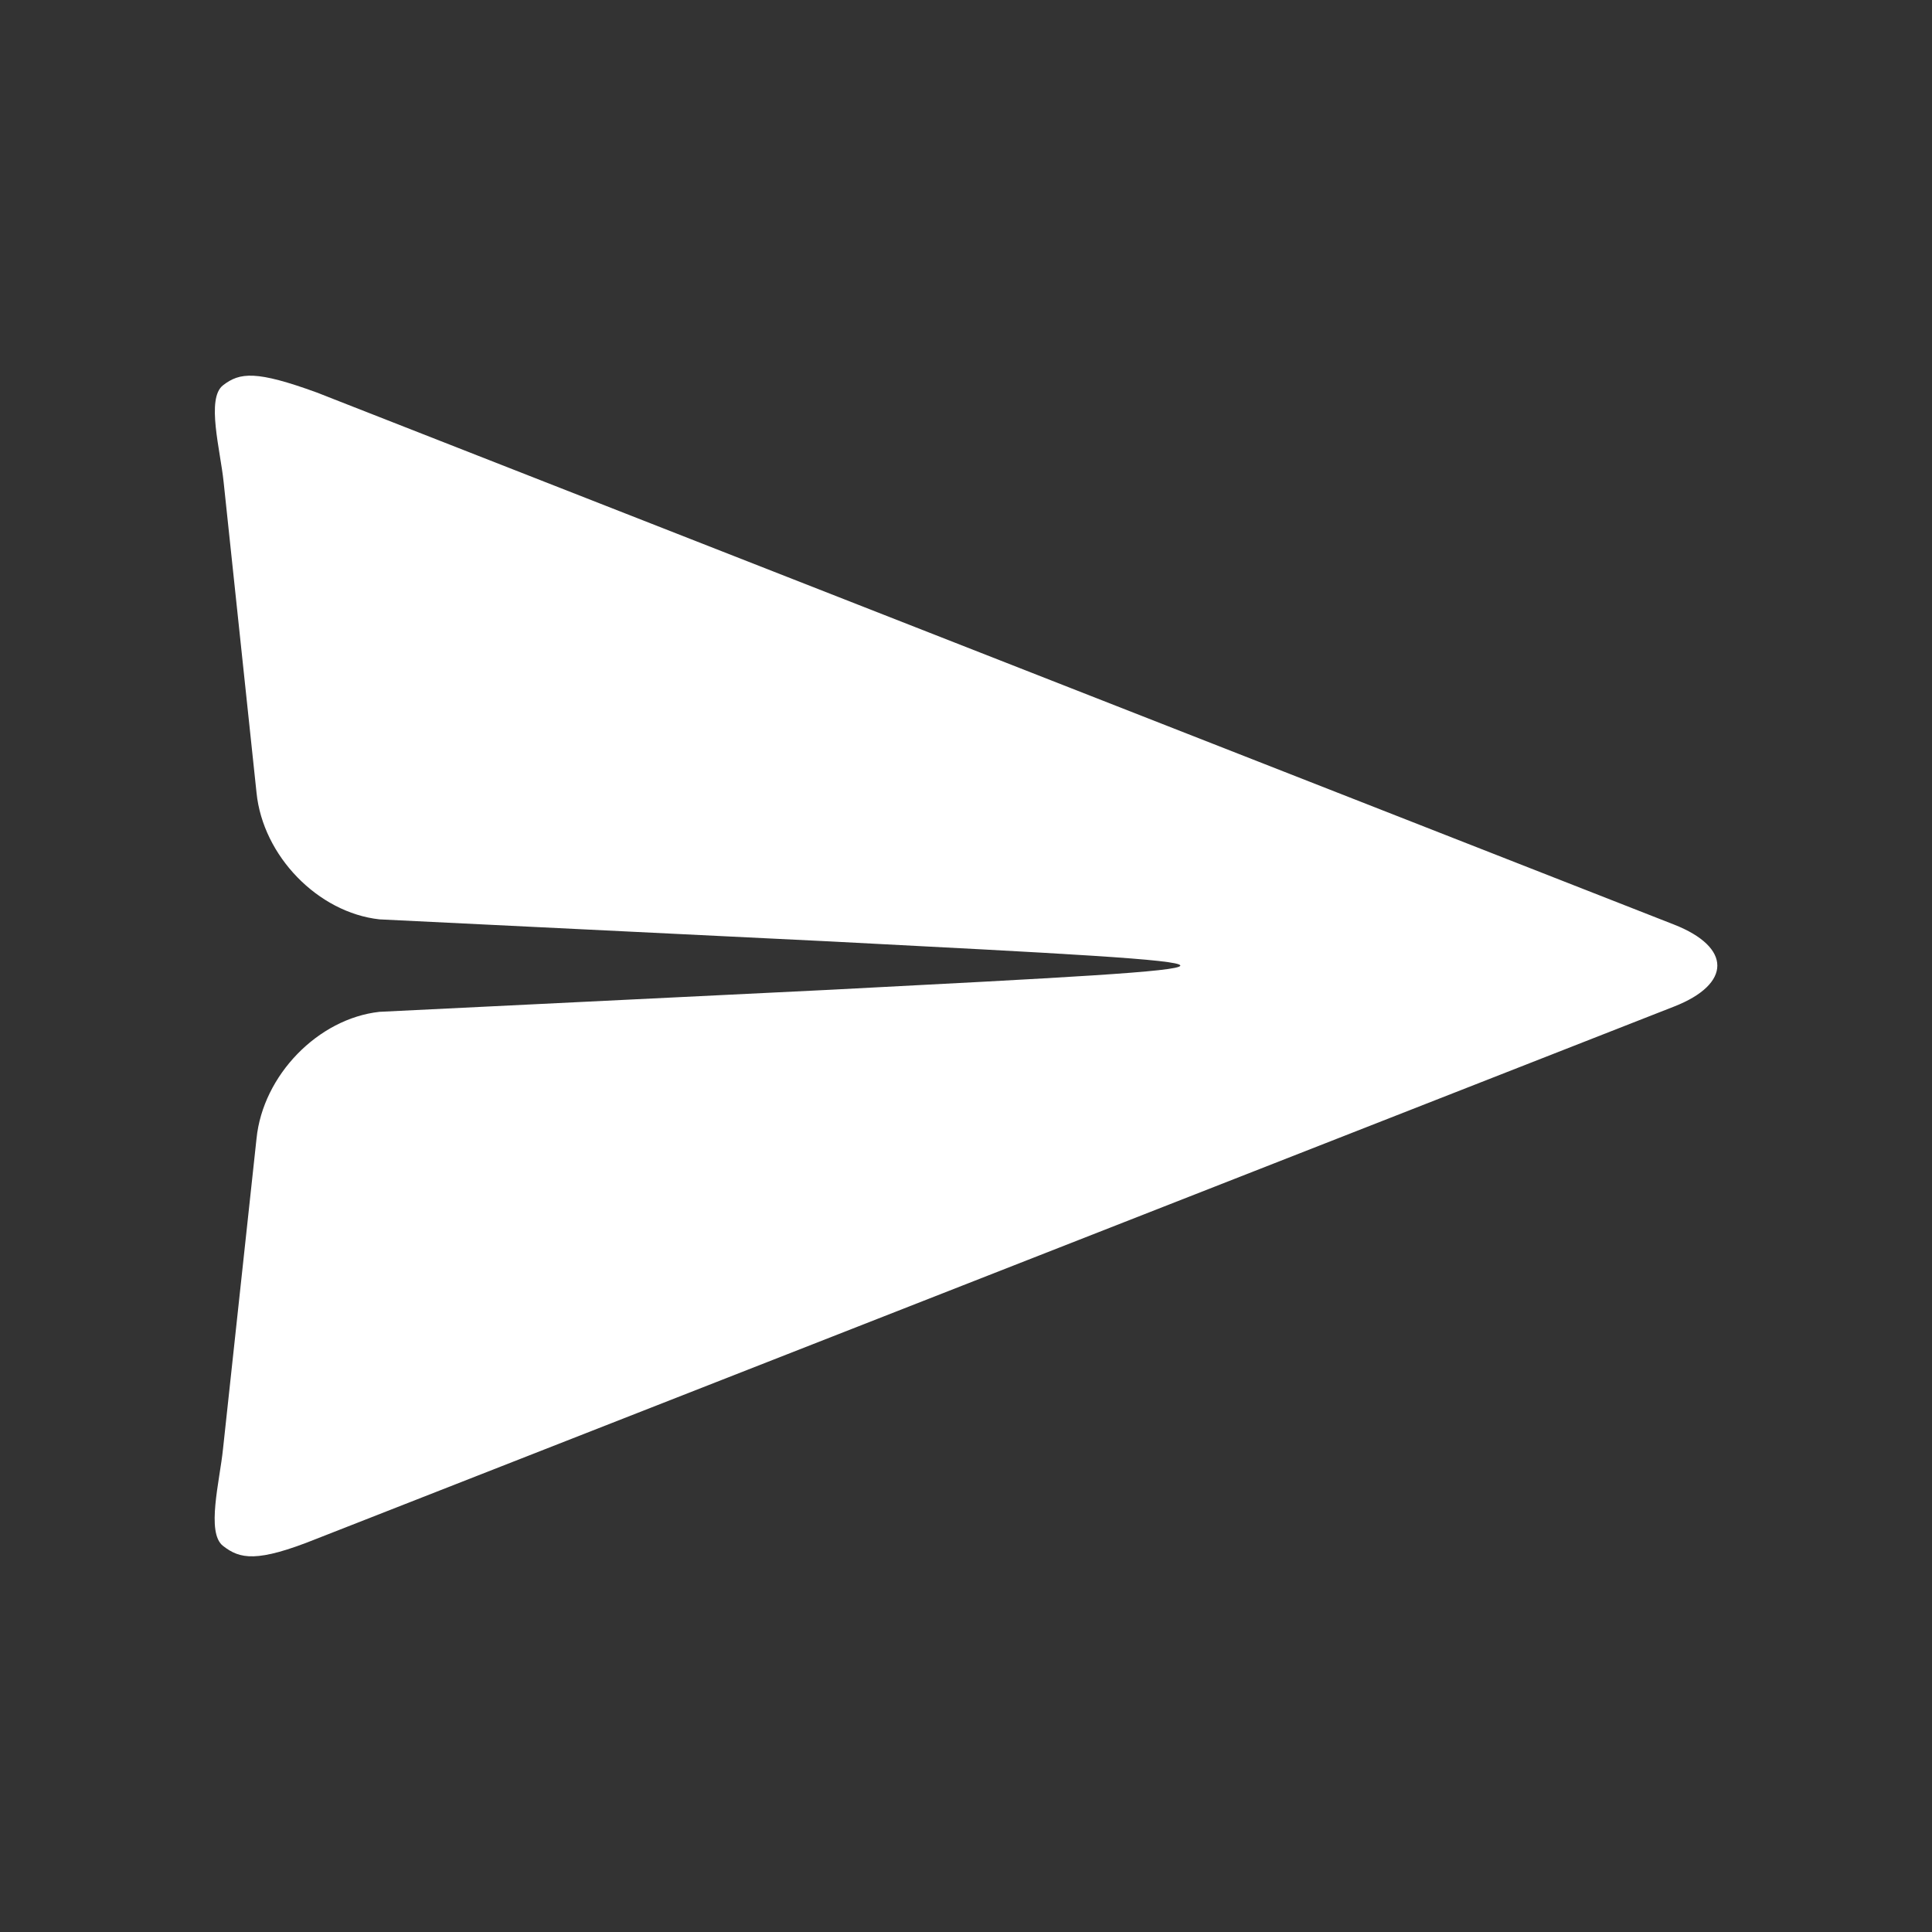 <svg width="36" height="36" viewBox="0 0 36 36" fill="none" xmlns="http://www.w3.org/2000/svg">
<rect x="0" y="0" width="36" height="36" fill="#333333" stroke="none"/>
<path fill-rule="evenodd" clip-rule="evenodd" d="M4.167 8.982C4.107 8.391 3.838 7.427 4.155 7.18C4.469 6.935 4.78 6.905 5.901 7.313L31.193 17.228C32.269 17.65 32.269 18.335 31.193 18.756L5.901 28.672C4.78 29.123 4.469 29.05 4.155 28.805C3.838 28.558 4.095 27.594 4.155 27.003L4.78 21.215C4.899 20.037 5.926 18.98 7.071 18.854L15.467 18.443C24.169 17.992 24.169 17.992 15.467 17.542L7.071 17.131C5.924 17.005 4.898 15.948 4.78 14.771L4.167 8.982Z" fill="white"/>
</svg>
